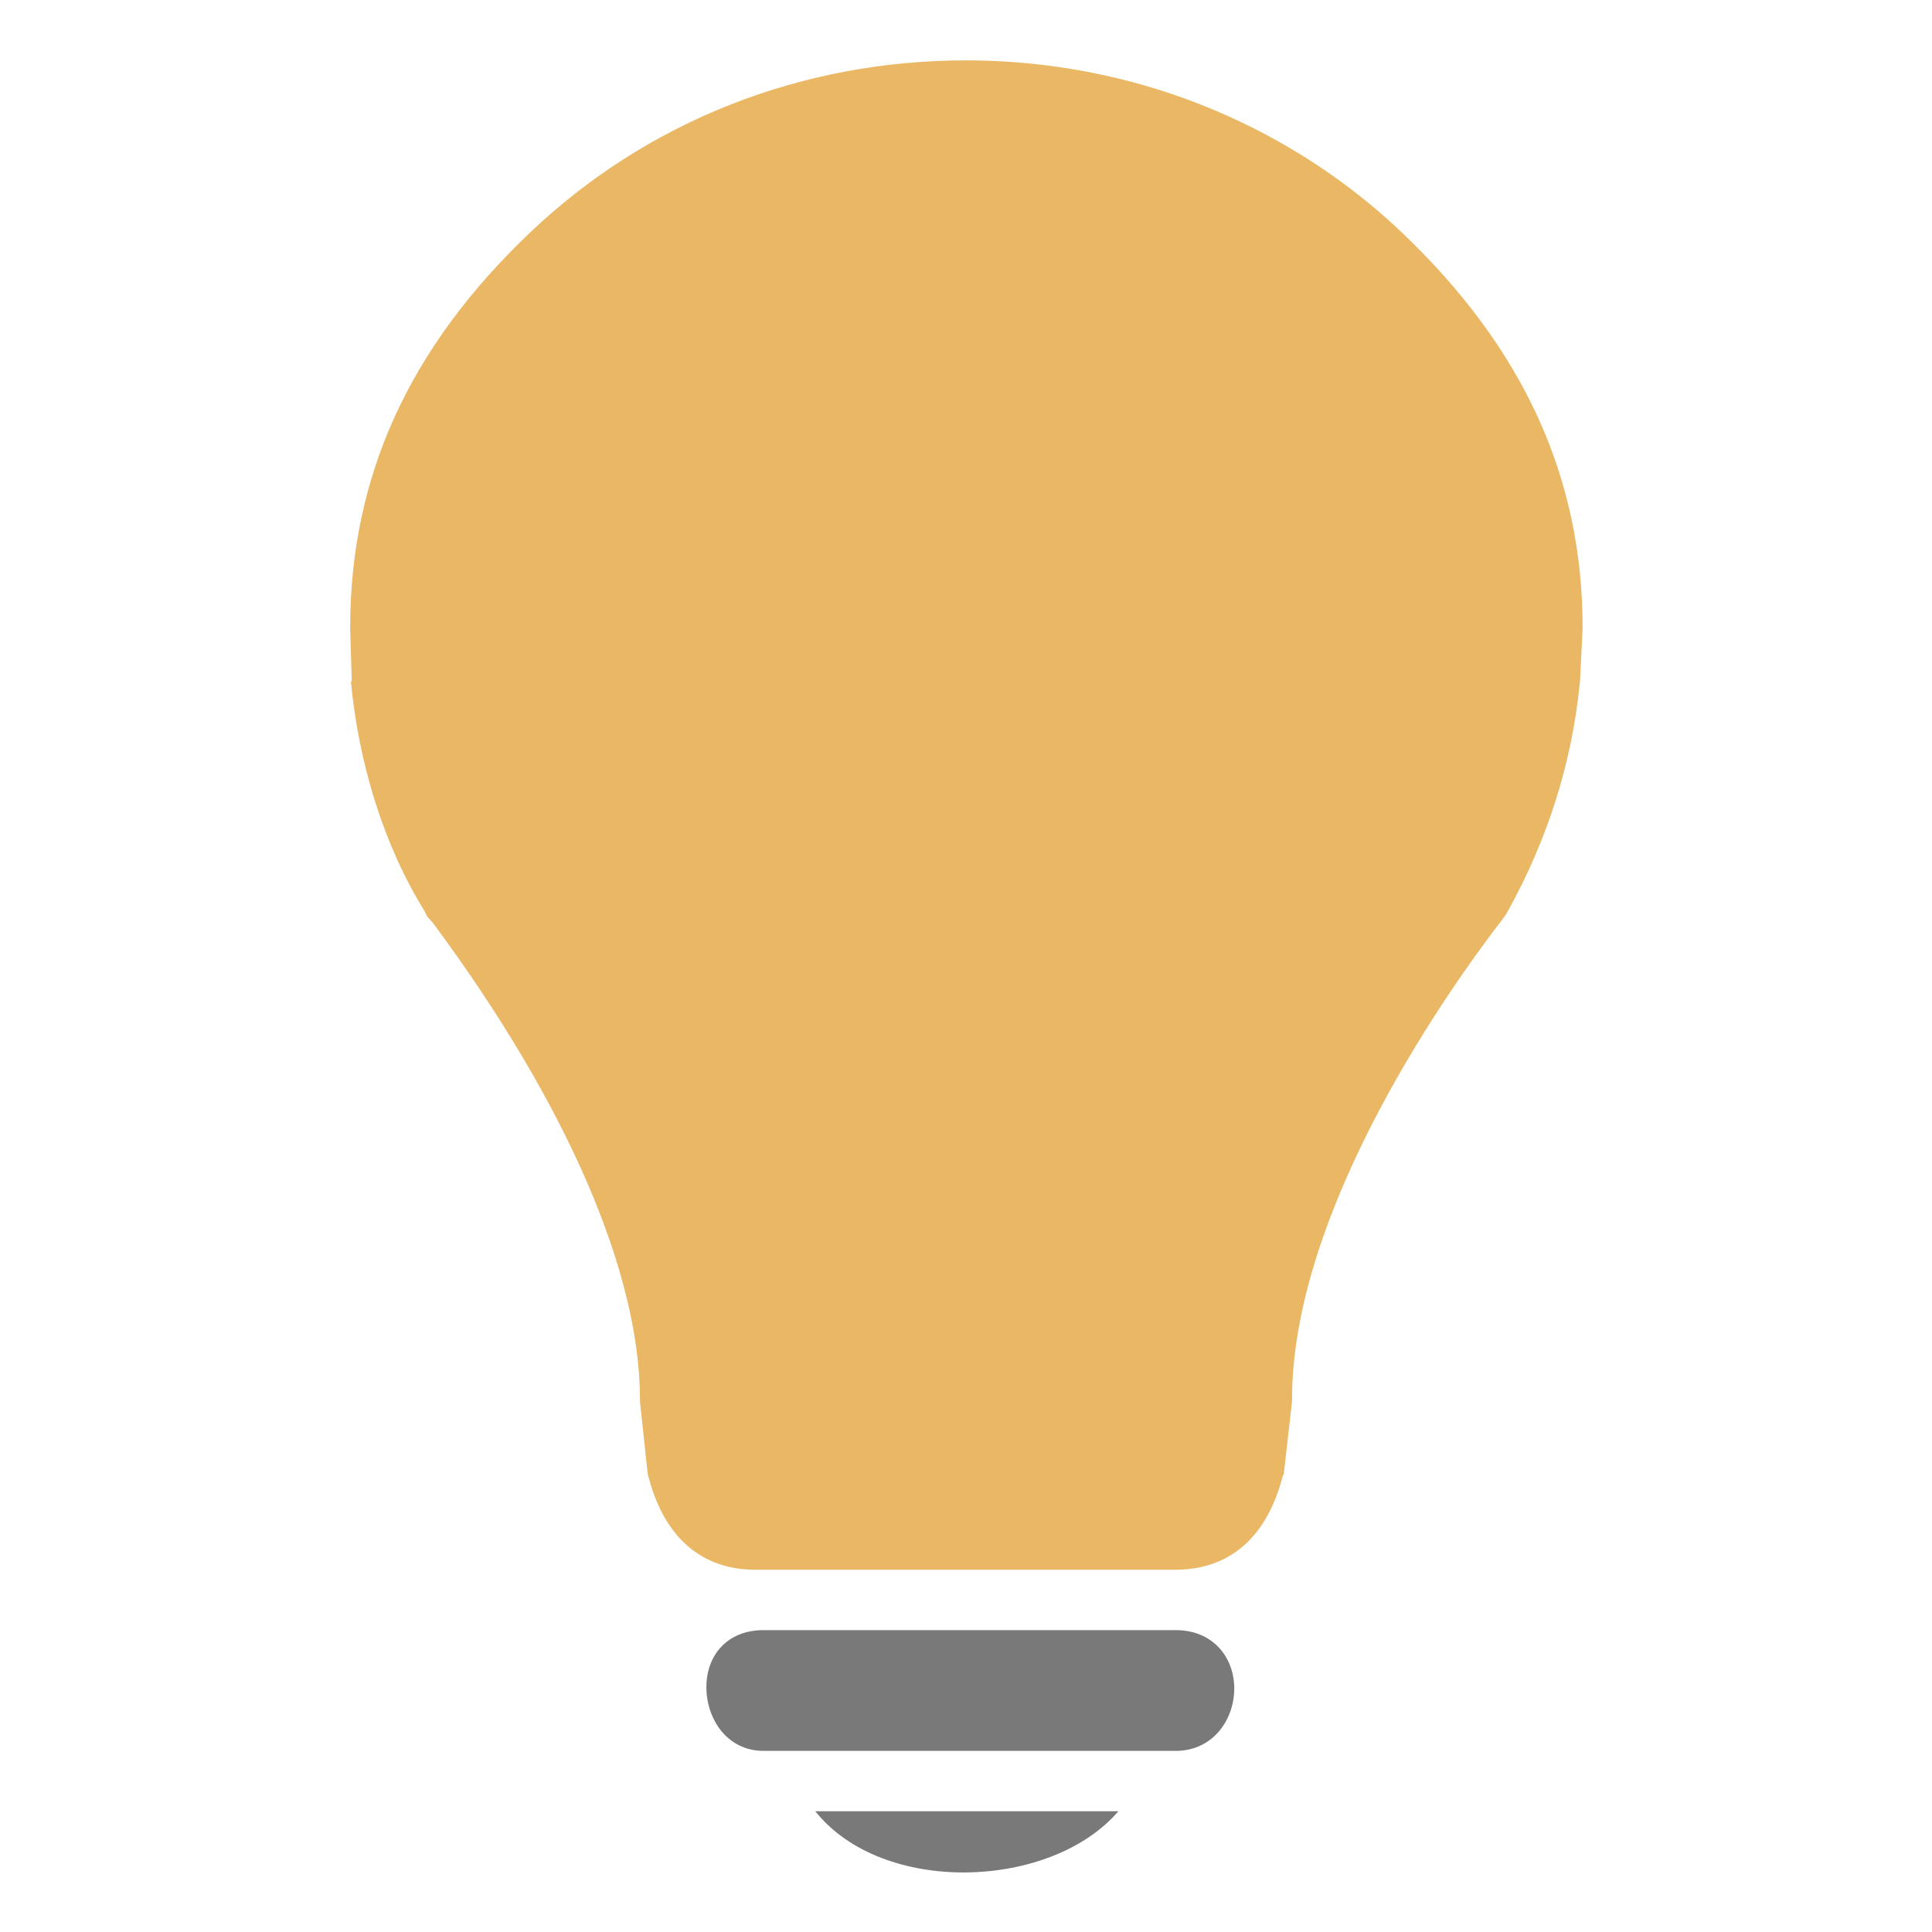 <svg version="1.1" id="Layer_1" xmlns="http://www.w3.org/2000/svg" xmlns:xlink="http://www.w3.org/1999/xlink" x="0px" y="0px" width="32px" height="32px" viewBox="0 0 32 32" enable-background="new 0 0 32 32" xml:space="preserve">
  <g id="icon">
    <path d="M12.648,27h6.827c0.61,0,0.968,0.445,0.968,0.967c0,0.522,-0.358,1.033,-0.968,1.033h-6.827c-0.61,0,-0.948,-0.534,-0.948,-1.055C11.7,27.423,12.038,27,12.648,27zM13.504,30c2.201,0,2.789,0,5.02,0C17.406,31.302,14.617,31.4,13.504,30z" fill-rule="evenodd" fill="#797979"/>
    <path d="M12.506,26c-0.509,0,-1.415,-0.182,-1.77,-1.556l-0.008,-0.029L10.6,23.213v-0.031c0,-2.105,-1.213,-4.899,-3.412,-7.872c-0.066,-0.089,-0.116,-0.109,-0.15,-0.209h-0c-0.684,-1.1,-1.097,-2.462,-1.225,-3.803l0.013,-0.028L5.8,10.412v-0.014c0,-2.493,0.968,-4.638,2.99,-6.556C10.72,2.009,13.275,1,15.999,1c0.977,0,1.941,0.132,2.872,0.391c1.63,0.455,3.128,1.302,4.338,2.45c2.022,1.92,3.004,4.064,3.004,6.557l-0.001,0.028l-0.042,0.856l-0.002,0.013c-0.126,1.316,-0.527,2.591,-1.19,3.791l-0.01,0.018c-0.02,0.033,-0.026,0.05,-0.071,0.108c-0.822,1.062,-3.497,4.776,-3.497,7.969v0.031l-0.138,1.214l-0.014,0.017C20.894,25.818,19.983,26,19.474,26H12.506z" fill-rule="evenodd" fill="#EAB765"/>
  </g>
</svg>